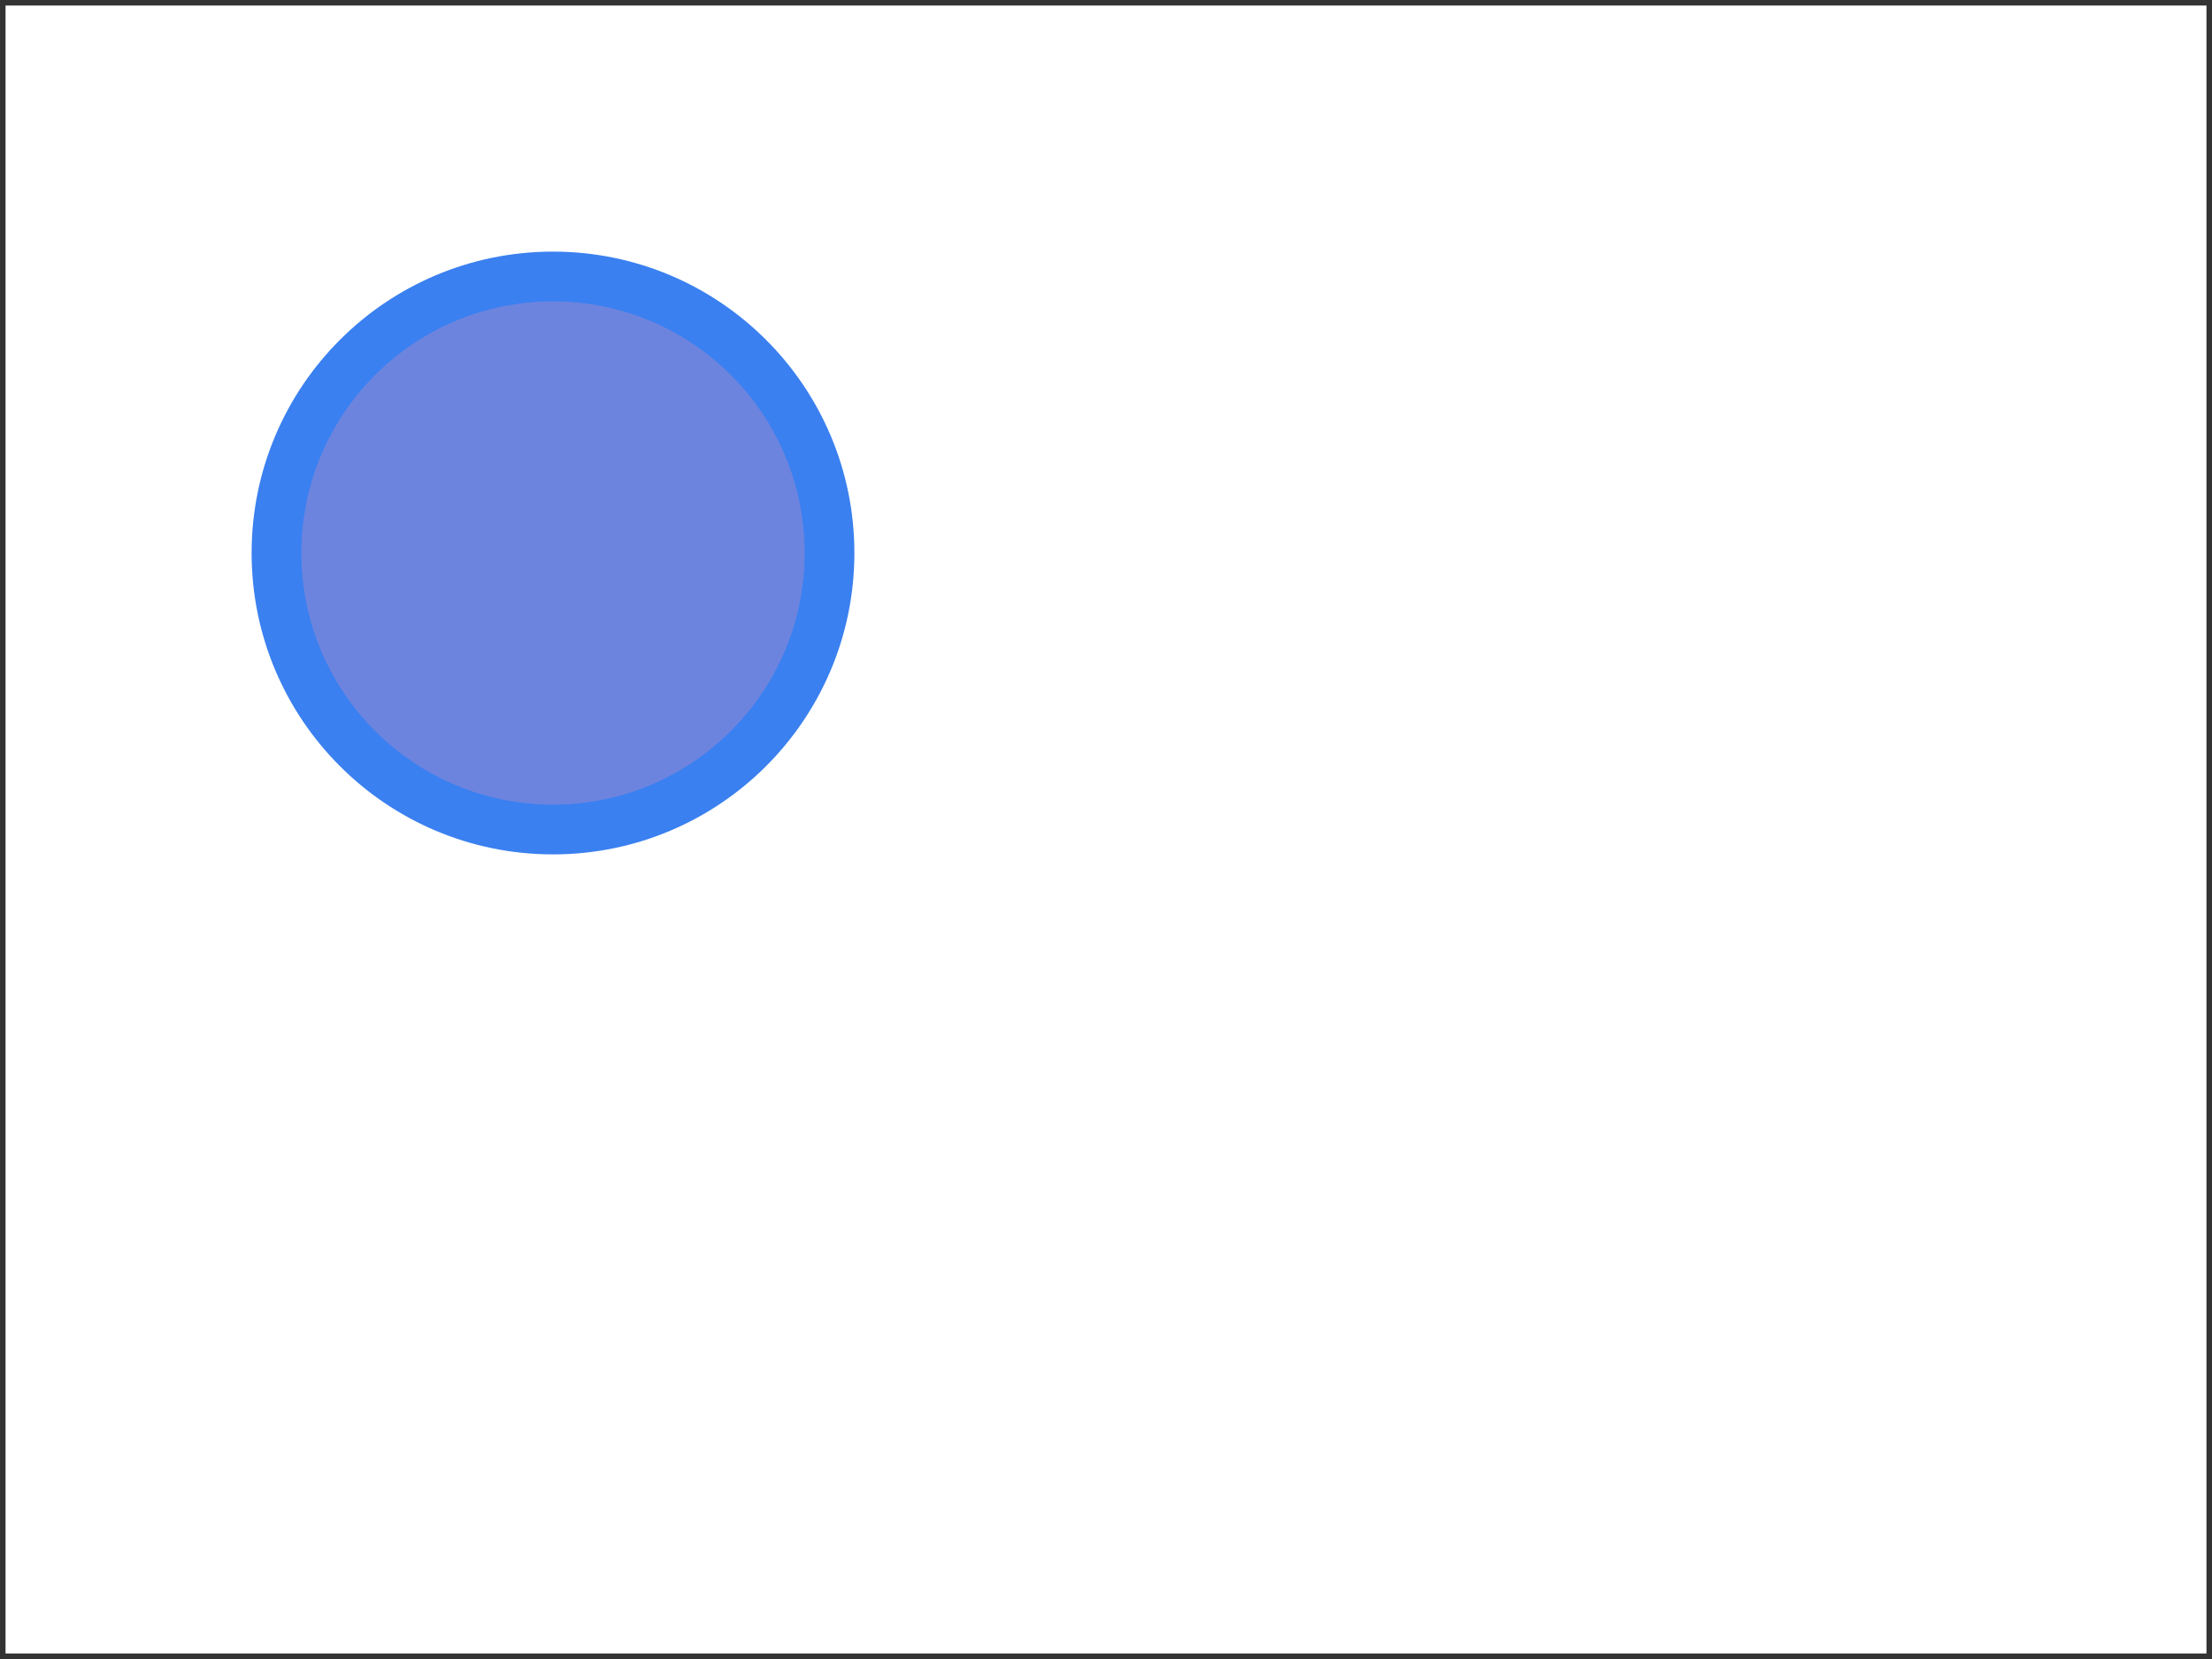 <svg version="1.1" xmlns="http://www.w3.org/2000/svg" width="400" height="300">

    <style>
    	circle {
    		fill-opacity: 0.7;
    		stroke-width: 9;
    		fill: #3050d0;
    		stroke: #3a80f0;
    	}
    </style>

    <rect x="0.5" y="0.5" width="399" height="299" stroke="#333" fill="none"/>
    <circle id="my-circle" cx="100" cy="100" r="50" />

</svg>